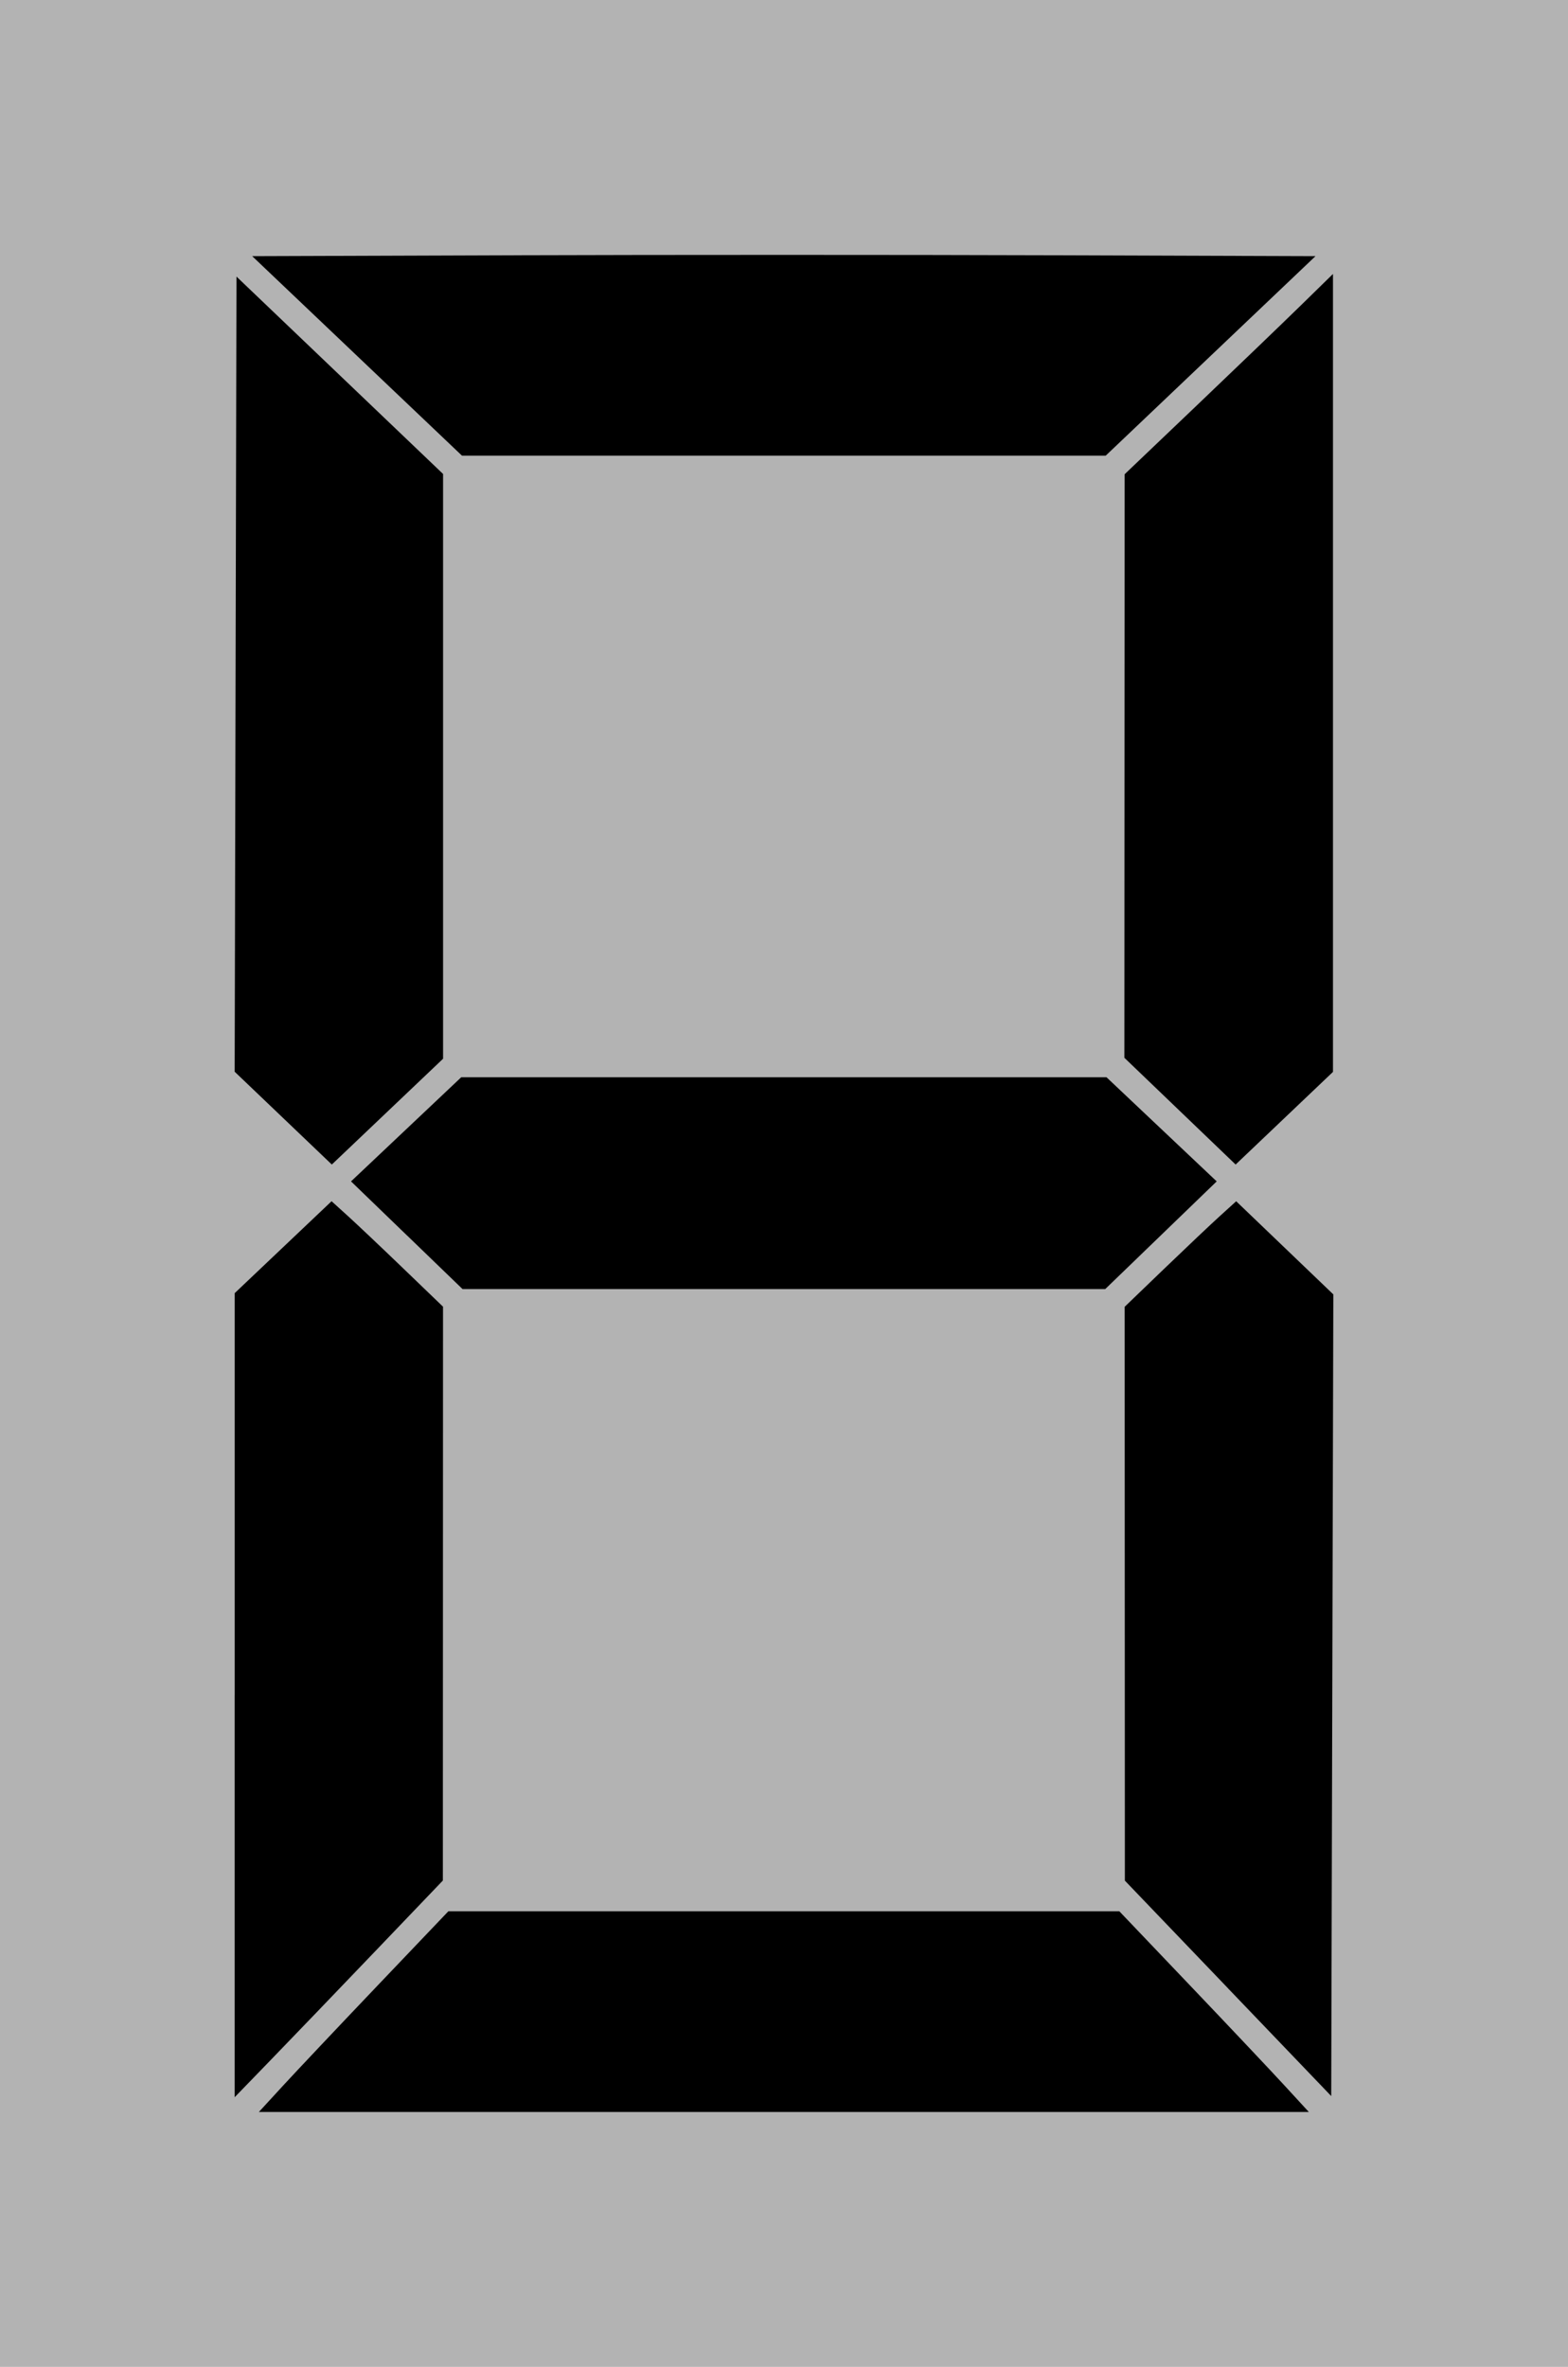 <?xml version="1.0" encoding="UTF-8" standalone="no"?>
<!-- Created with Inkscape (http://www.inkscape.org/) -->
<svg
    xmlns:inkscape="http://www.inkscape.org/namespaces/inkscape"
    xmlns:rdf="http://www.w3.org/1999/02/22-rdf-syntax-ns#"
    xmlns="http://www.w3.org/2000/svg"
    xmlns:cc="http://creativecommons.org/ns#"
    xmlns:dc="http://purl.org/dc/elements/1.1/"
    xmlns:sodipodi="http://sodipodi.sourceforge.net/DTD/sodipodi-0.dtd"
    xmlns:svg="http://www.w3.org/2000/svg"
    xmlns:ns1="http://sozi.baierouge.fr"
    xmlns:xlink="http://www.w3.org/1999/xlink"
    id="svg2"
    sodipodi:docname="Seven_segment_display_gray_9.svg"
    viewBox="0 0 75.991 114.71"
    sodipodi:version="0.32"
    version="1.0"
    inkscape:output_extension="org.inkscape.output.svg.inkscape"
    inkscape:version="0.48.3.1 r9886"
  >
  <sodipodi:namedview
      id="base"
      fit-margin-left="0"
      inkscape:showpageshadow="false"
      inkscape:zoom="4.5246059"
      borderopacity="1.0"
      inkscape:current-layer="layer1"
      inkscape:cx="73.578899"
      inkscape:cy="48.070486"
      inkscape:window-maximized="1"
      showgrid="false"
      fit-margin-right="0"
      inkscape:document-units="px"
      bordercolor="#666666"
      inkscape:window-x="0"
      guidetolerance="10"
      objecttolerance="10"
      inkscape:window-y="36"
      fit-margin-bottom="0"
      inkscape:window-width="1680"
      inkscape:pageopacity="0.0"
      inkscape:pageshadow="2"
      pagecolor="#ffffff"
      gridtolerance="10000"
      inkscape:window-height="990"
      showborder="false"
      fit-margin-top="0"
  />
  <g
      id="layer1"
      inkscape:label="Layer 1"
      inkscape:groupmode="layer"
      transform="translate(-46.883 -35.635)"
    >
    <rect
        id="{id}rect2418"
        style="fill-rule:evenodd;fill:#b3b3b3"
        inkscape:export-ydpi="90"
        inkscape:export-filename="F:\Aviation\SVGs\EGT\LCDs.png"
        ry="0"
        height="114.71"
        width="75.991"
        inkscape:export-xdpi="90"
        y="35.635"
        x="46.883"
    />
    <path
        id="{id}path2401"
        style="fill:#000000"
        inkscape:connector-curvature="0"
        d="m60.597 136.72c0.643-0.7 2.709-2.888 4.592-4.864l3.423-3.591h16.259 16.259l3.423 3.591c1.883 1.975 3.949 4.164 4.592 4.864l1.169 1.272h-25.443-25.443l1.169-1.272z"
    />
    <path
        id="{id}path2399"
        style="fill:#000000"
        inkscape:connector-curvature="0"
        d="m58.258 117.79v-19.484l2.347-2.227 2.347-2.227 0.776 0.703c0.427 0.387 1.643 1.537 2.701 2.556l1.925 1.853-0.004 13.905-0.004 13.905-3.275 3.423c-1.801 1.883-4.071 4.245-5.045 5.251l-1.77 1.828v-19.484z"
    />
    <path
        id="{id}path2397"
        style="fill:#000000"
        inkscape:connector-curvature="0"
        d="m106.4 132-5.002-5.221-0.005-13.905-0.005-13.905 1.925-1.853c1.059-1.019 2.275-2.17 2.703-2.557l0.777-0.705 2.354 2.257 2.354 2.257-0.051 19.426-0.051 19.426-5.002-5.221z"
    />
    <path
        id="{id}path2395"
        style="fill:#000000"
        inkscape:connector-curvature="0"
        d="m66.596 95.5-2.701-2.609 2.671-2.524 2.671-2.524h15.635 15.635l2.671 2.524 2.671 2.524-2.701 2.609-2.701 2.609h-15.574-15.574l-2.701-2.609z"
    />
    <path
        id="{id}path2393"
        style="fill:#000000"
        inkscape:connector-curvature="0"
        d="m60.61 89.825-2.354-2.249 0.044-19.268 0.044-19.268 5.006 4.783 5.006 4.783v14.17 14.17l-2.696 2.564-2.696 2.564-2.354-2.249z"
    />
    <path
        id="{id}path2391"
        style="fill:#000000"
        inkscape:connector-curvature="0"
        d="m104.07 89.487-2.696-2.587 0.006-14.14 0.006-14.14 3.466-3.306c1.906-1.818 4.178-4.003 5.049-4.854l1.583-1.548-0 19.336-0 19.336-2.359 2.245-2.359 2.245-2.696-2.587z"
    />
    <path
        id="{id}path2470"
        style="fill:#000000"
        inkscape:connector-curvature="0"
        d="m64.19 52.885-5.084-4.835 12.826-0.044c7.055-0.024 18.649-0.024 25.765 0l12.939 0.044-5.084 4.835-5.084 4.835h-15.597-15.597l-5.084-4.835z"
    />
  </g
  >
</svg
>
